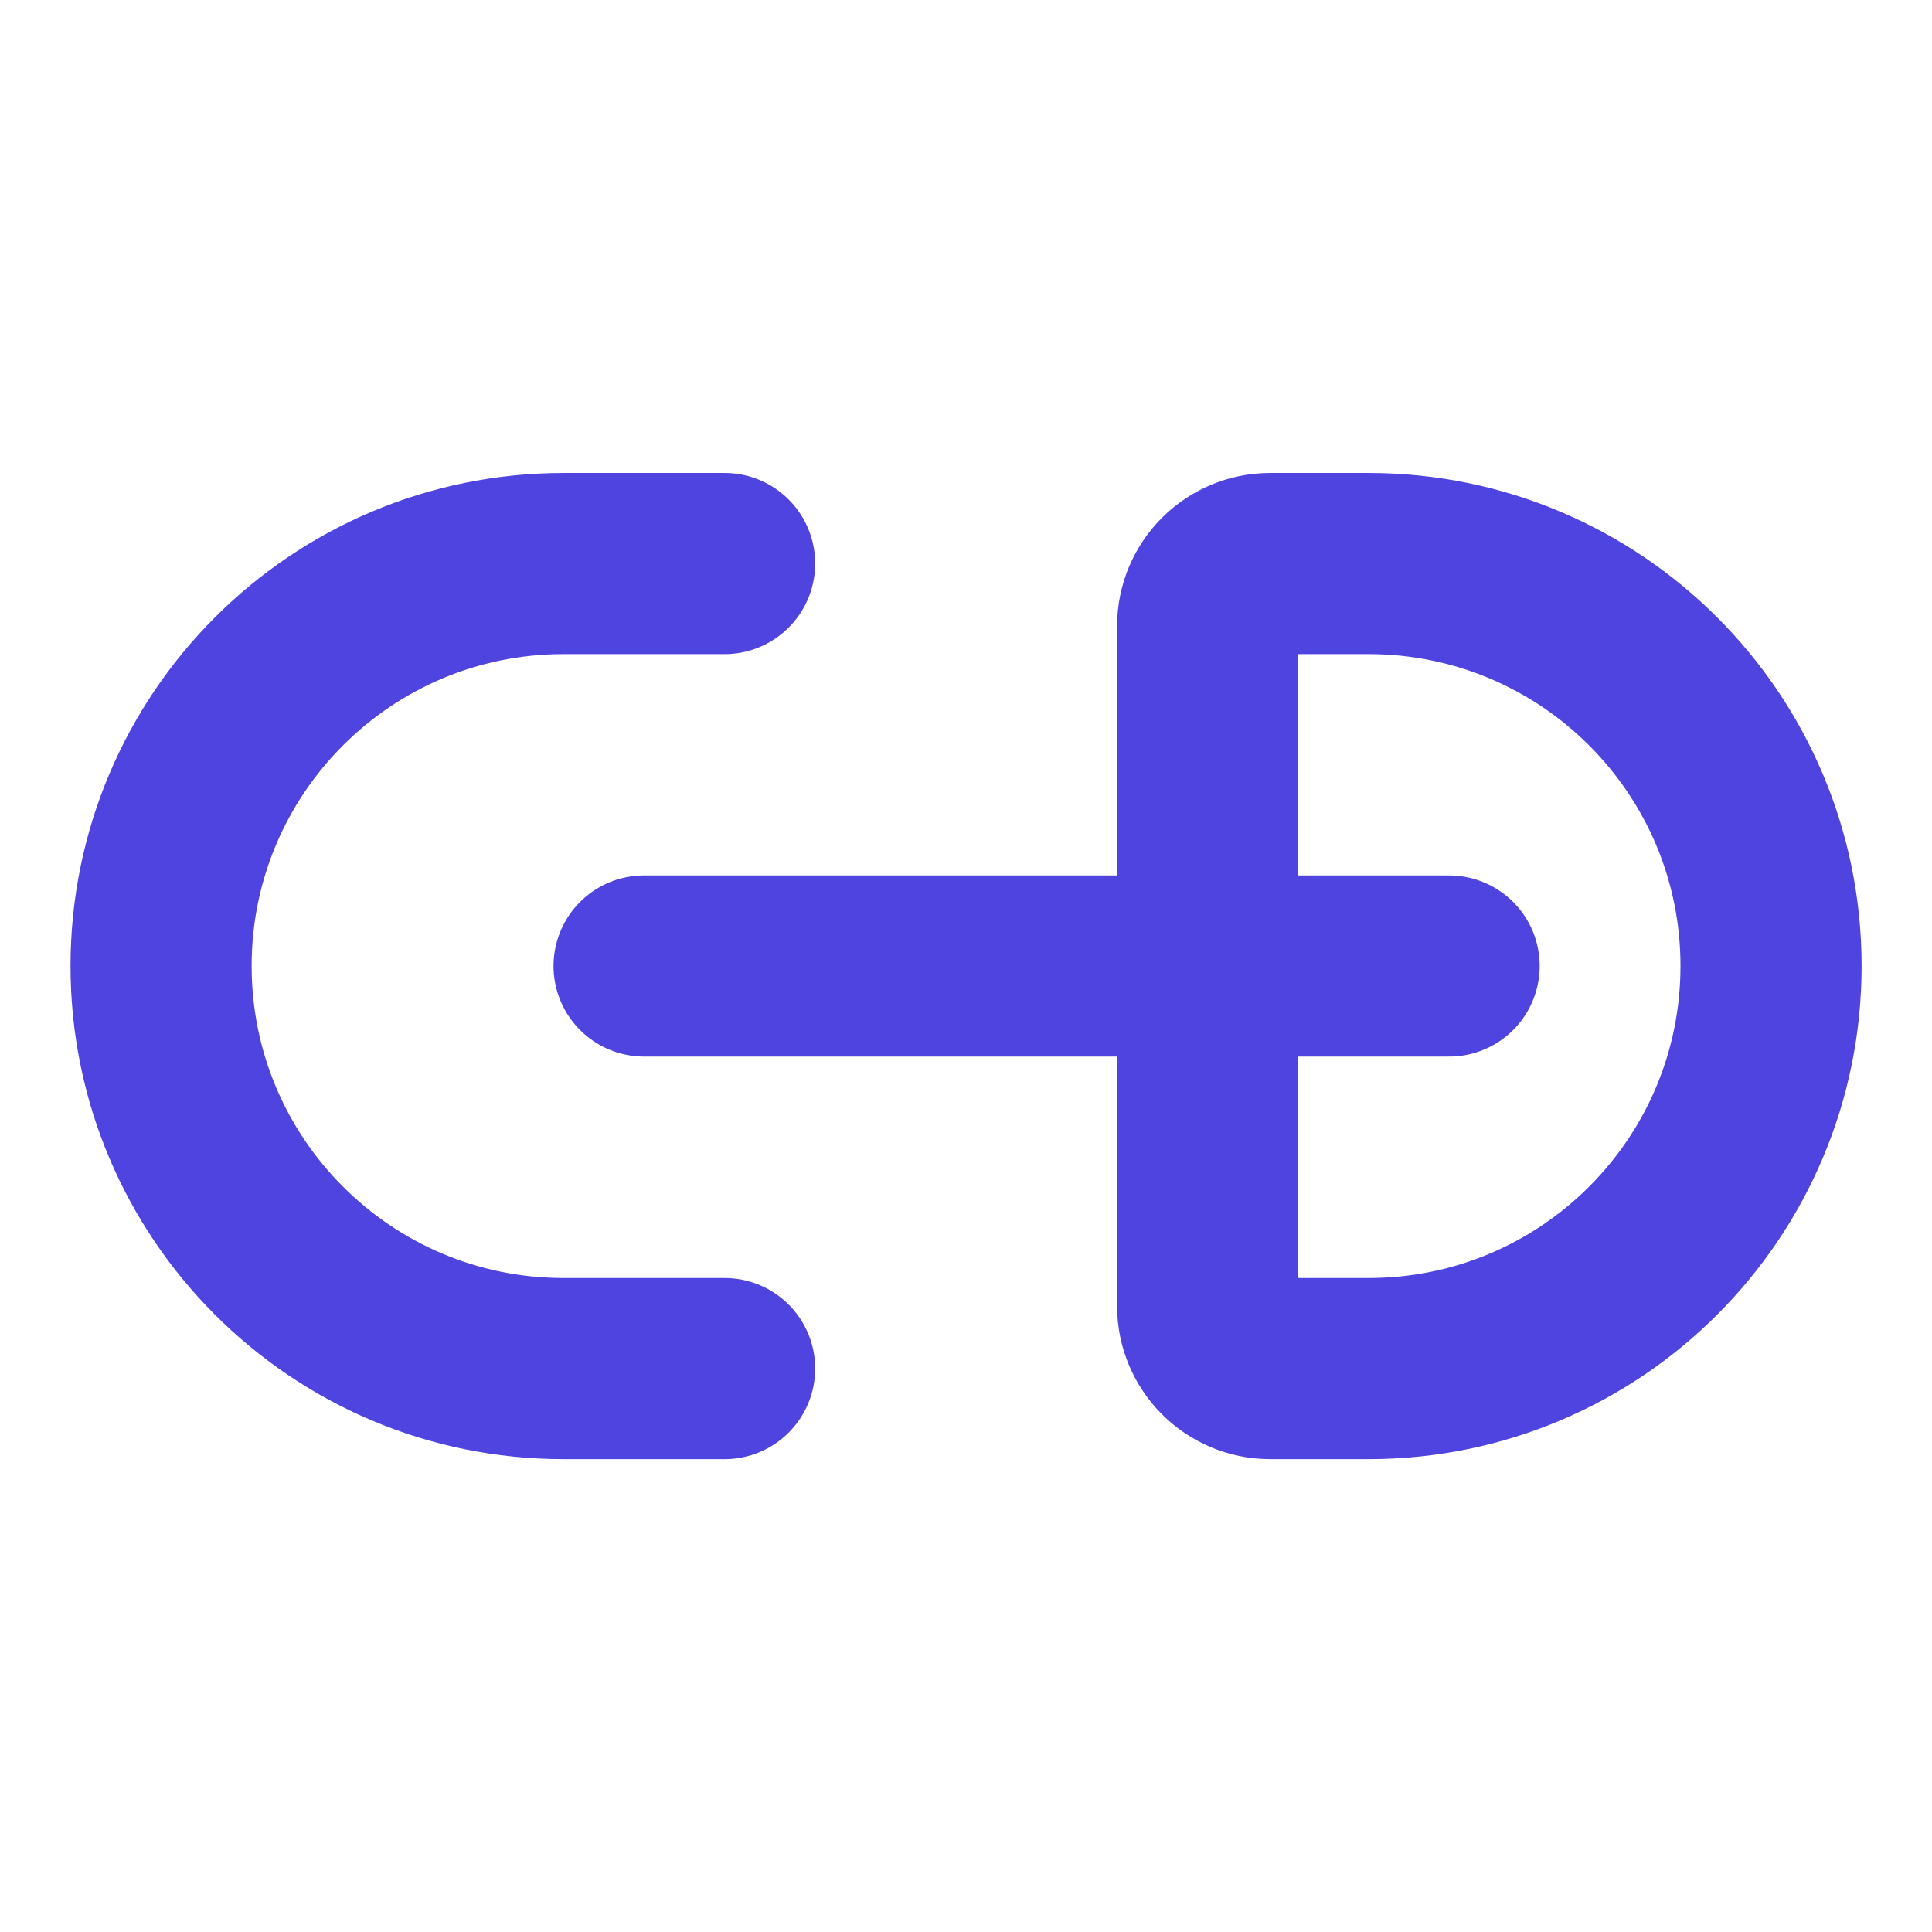 <svg width="16" height="16" viewBox="0 0 16 16" fill="none" xmlns="http://www.w3.org/2000/svg">
<g id="link-05">
<path id="Icon" d="M6.001 11.334H4.667C2.826 11.334 1.334 9.841 1.334 8C1.334 6.159 2.826 4.667 4.667 4.667H6.001M5.334 8L12.001 8M10.519 11.334H11.334C13.175 11.334 14.667 9.841 14.667 8C14.667 6.159 13.175 4.667 11.334 4.667H10.519C10.233 4.667 10.001 4.899 10.001 5.186V10.815C10.001 11.101 10.233 11.334 10.519 11.334Z" stroke="#4F44E0" stroke-width="1.5" stroke-linecap="round" stroke-linejoin="round"/>
</g>
</svg>
